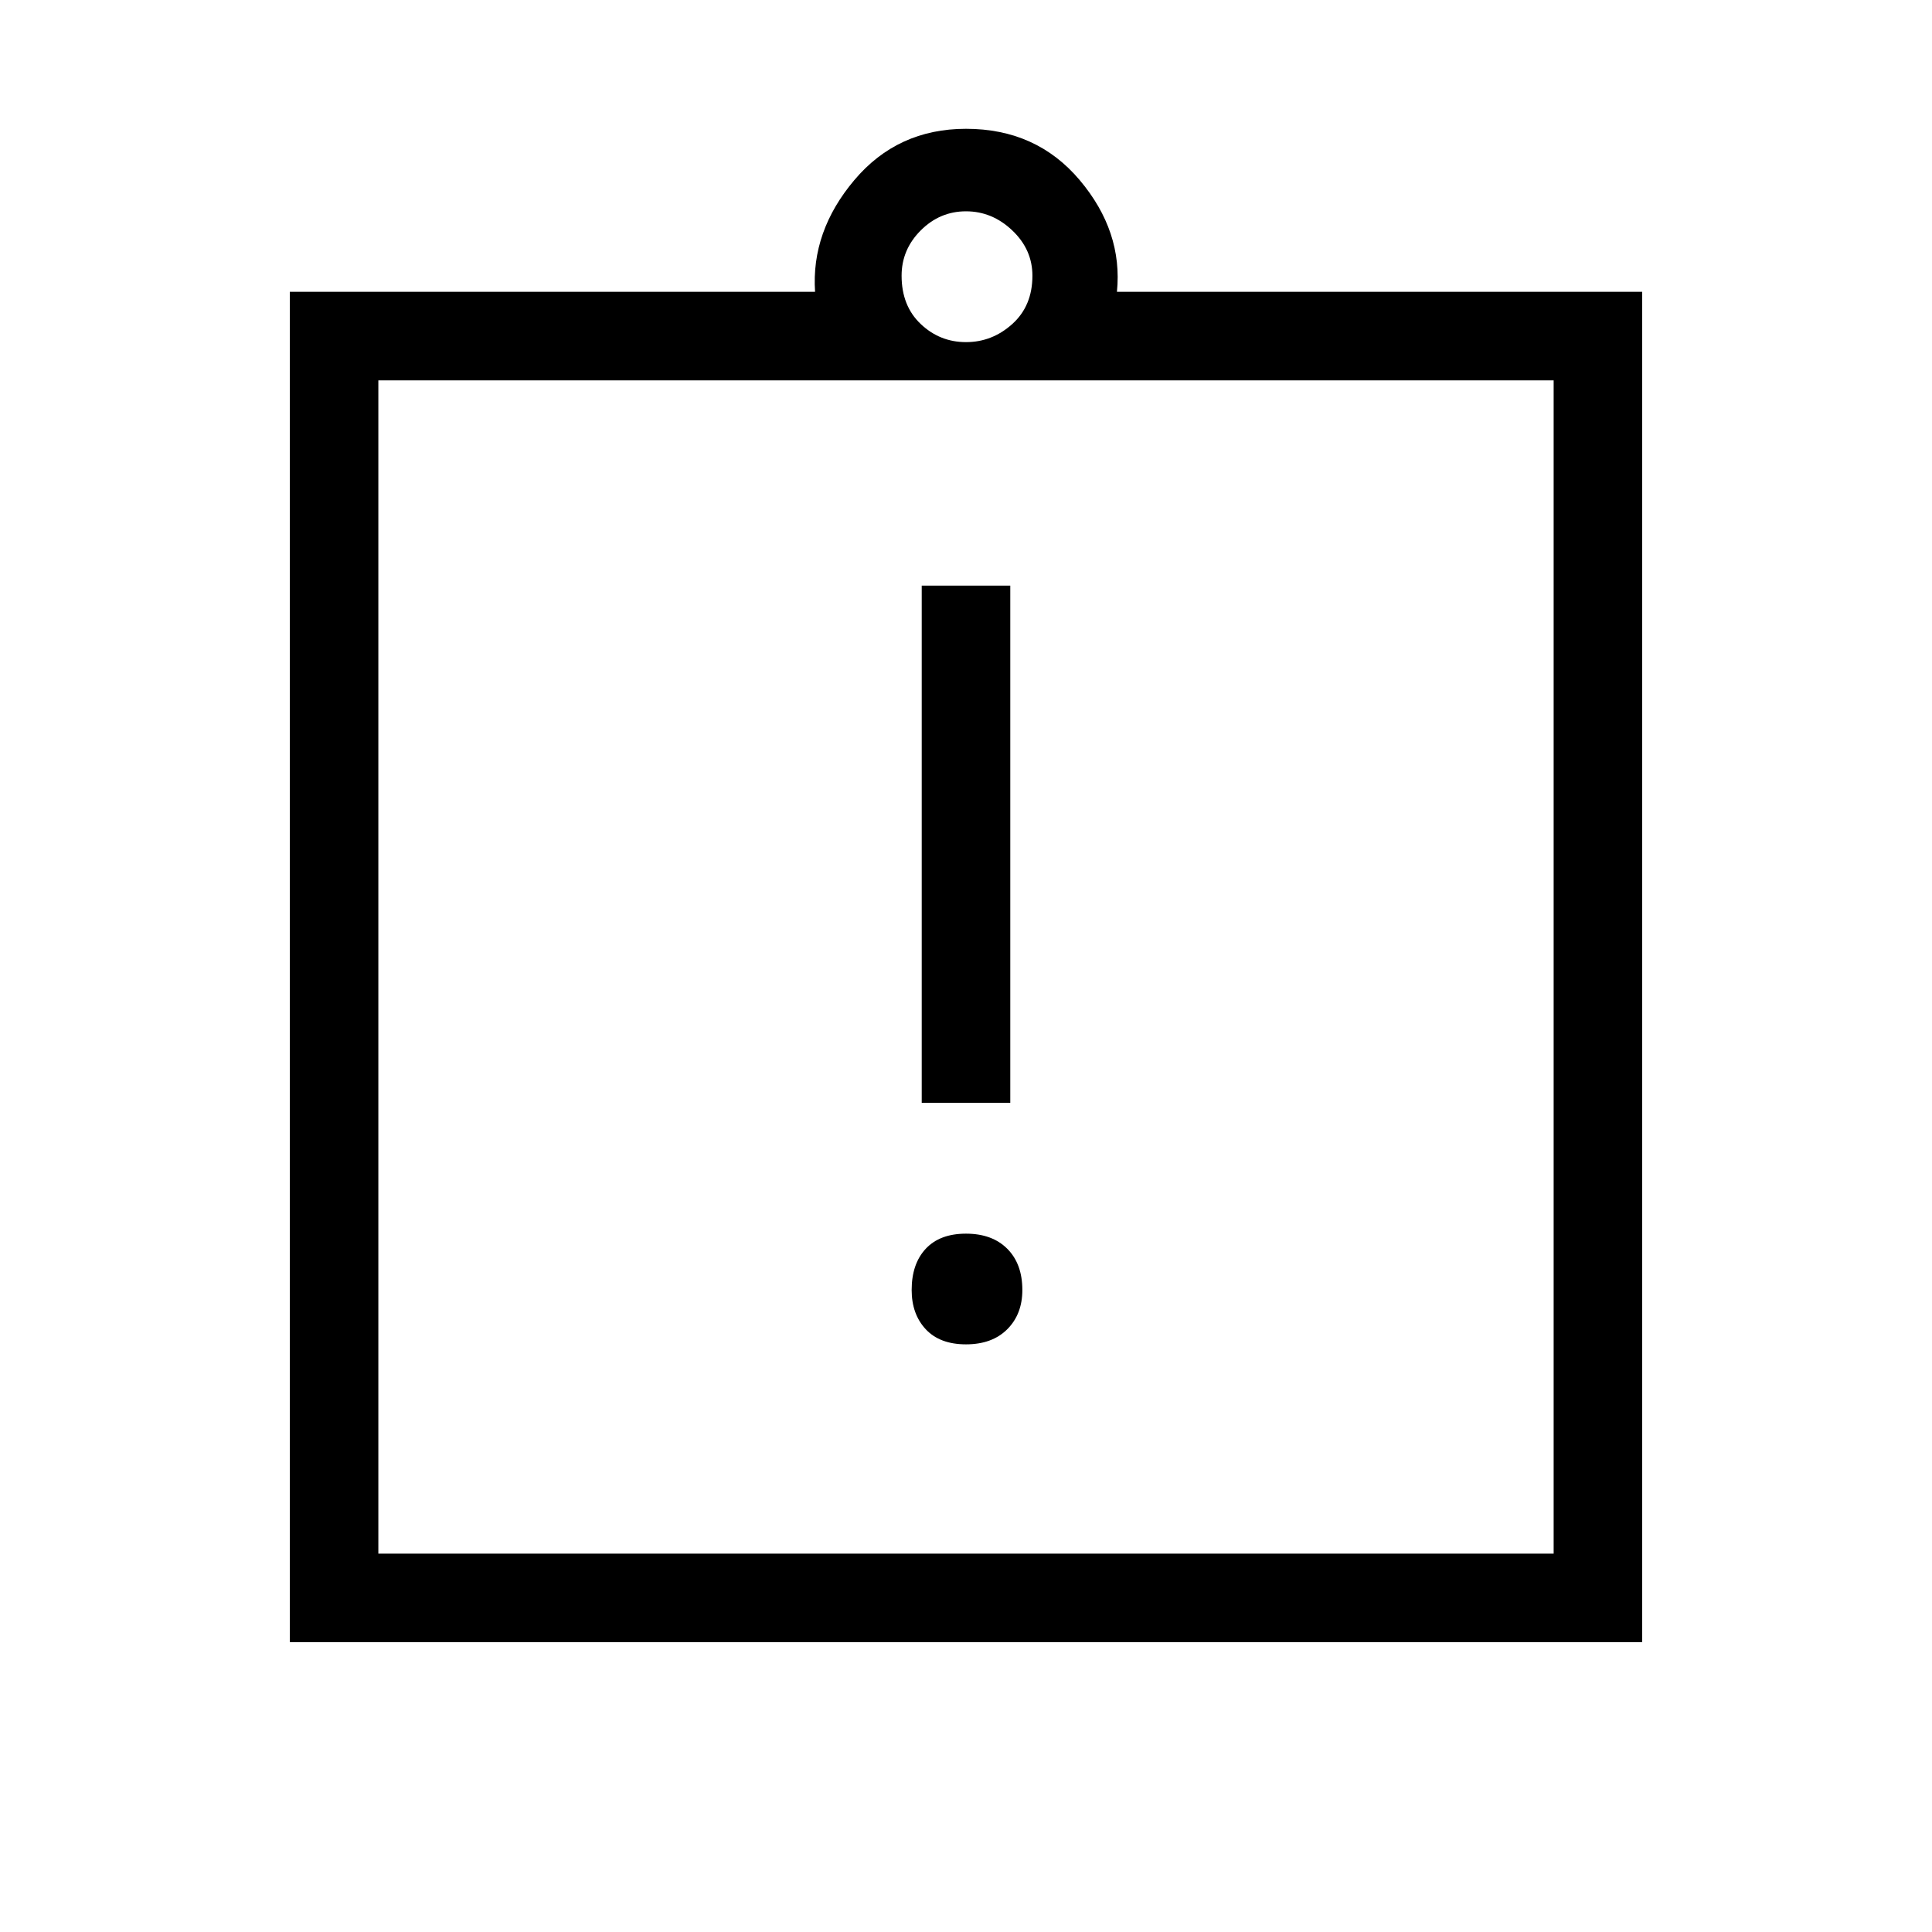 <svg xmlns="http://www.w3.org/2000/svg" height="48" width="48"><path d="M24 33.4q.65 0 1.025-.375.375-.375.375-.975 0-.65-.375-1.025-.375-.375-1.025-.375-.65 0-1 .375t-.35 1.025q0 .6.35.975t1 .375Zm-1.1-6h2.2V14.55h-2.2ZM9.4 38.6h29.2V9.45H9.4Zm-2.2 2.2V7.25h13.05q-.1-1.5.975-2.775T24 3.2q1.75 0 2.825 1.275Q27.9 5.75 27.75 7.25H40.8V40.8ZM24 8.5q.65 0 1.15-.45.5-.45.5-1.2 0-.65-.5-1.125T24 5.25q-.65 0-1.125.475T22.4 6.85q0 .75.475 1.2.475.45 1.125.45Zm-14.6.95V38.6Z"/></svg>